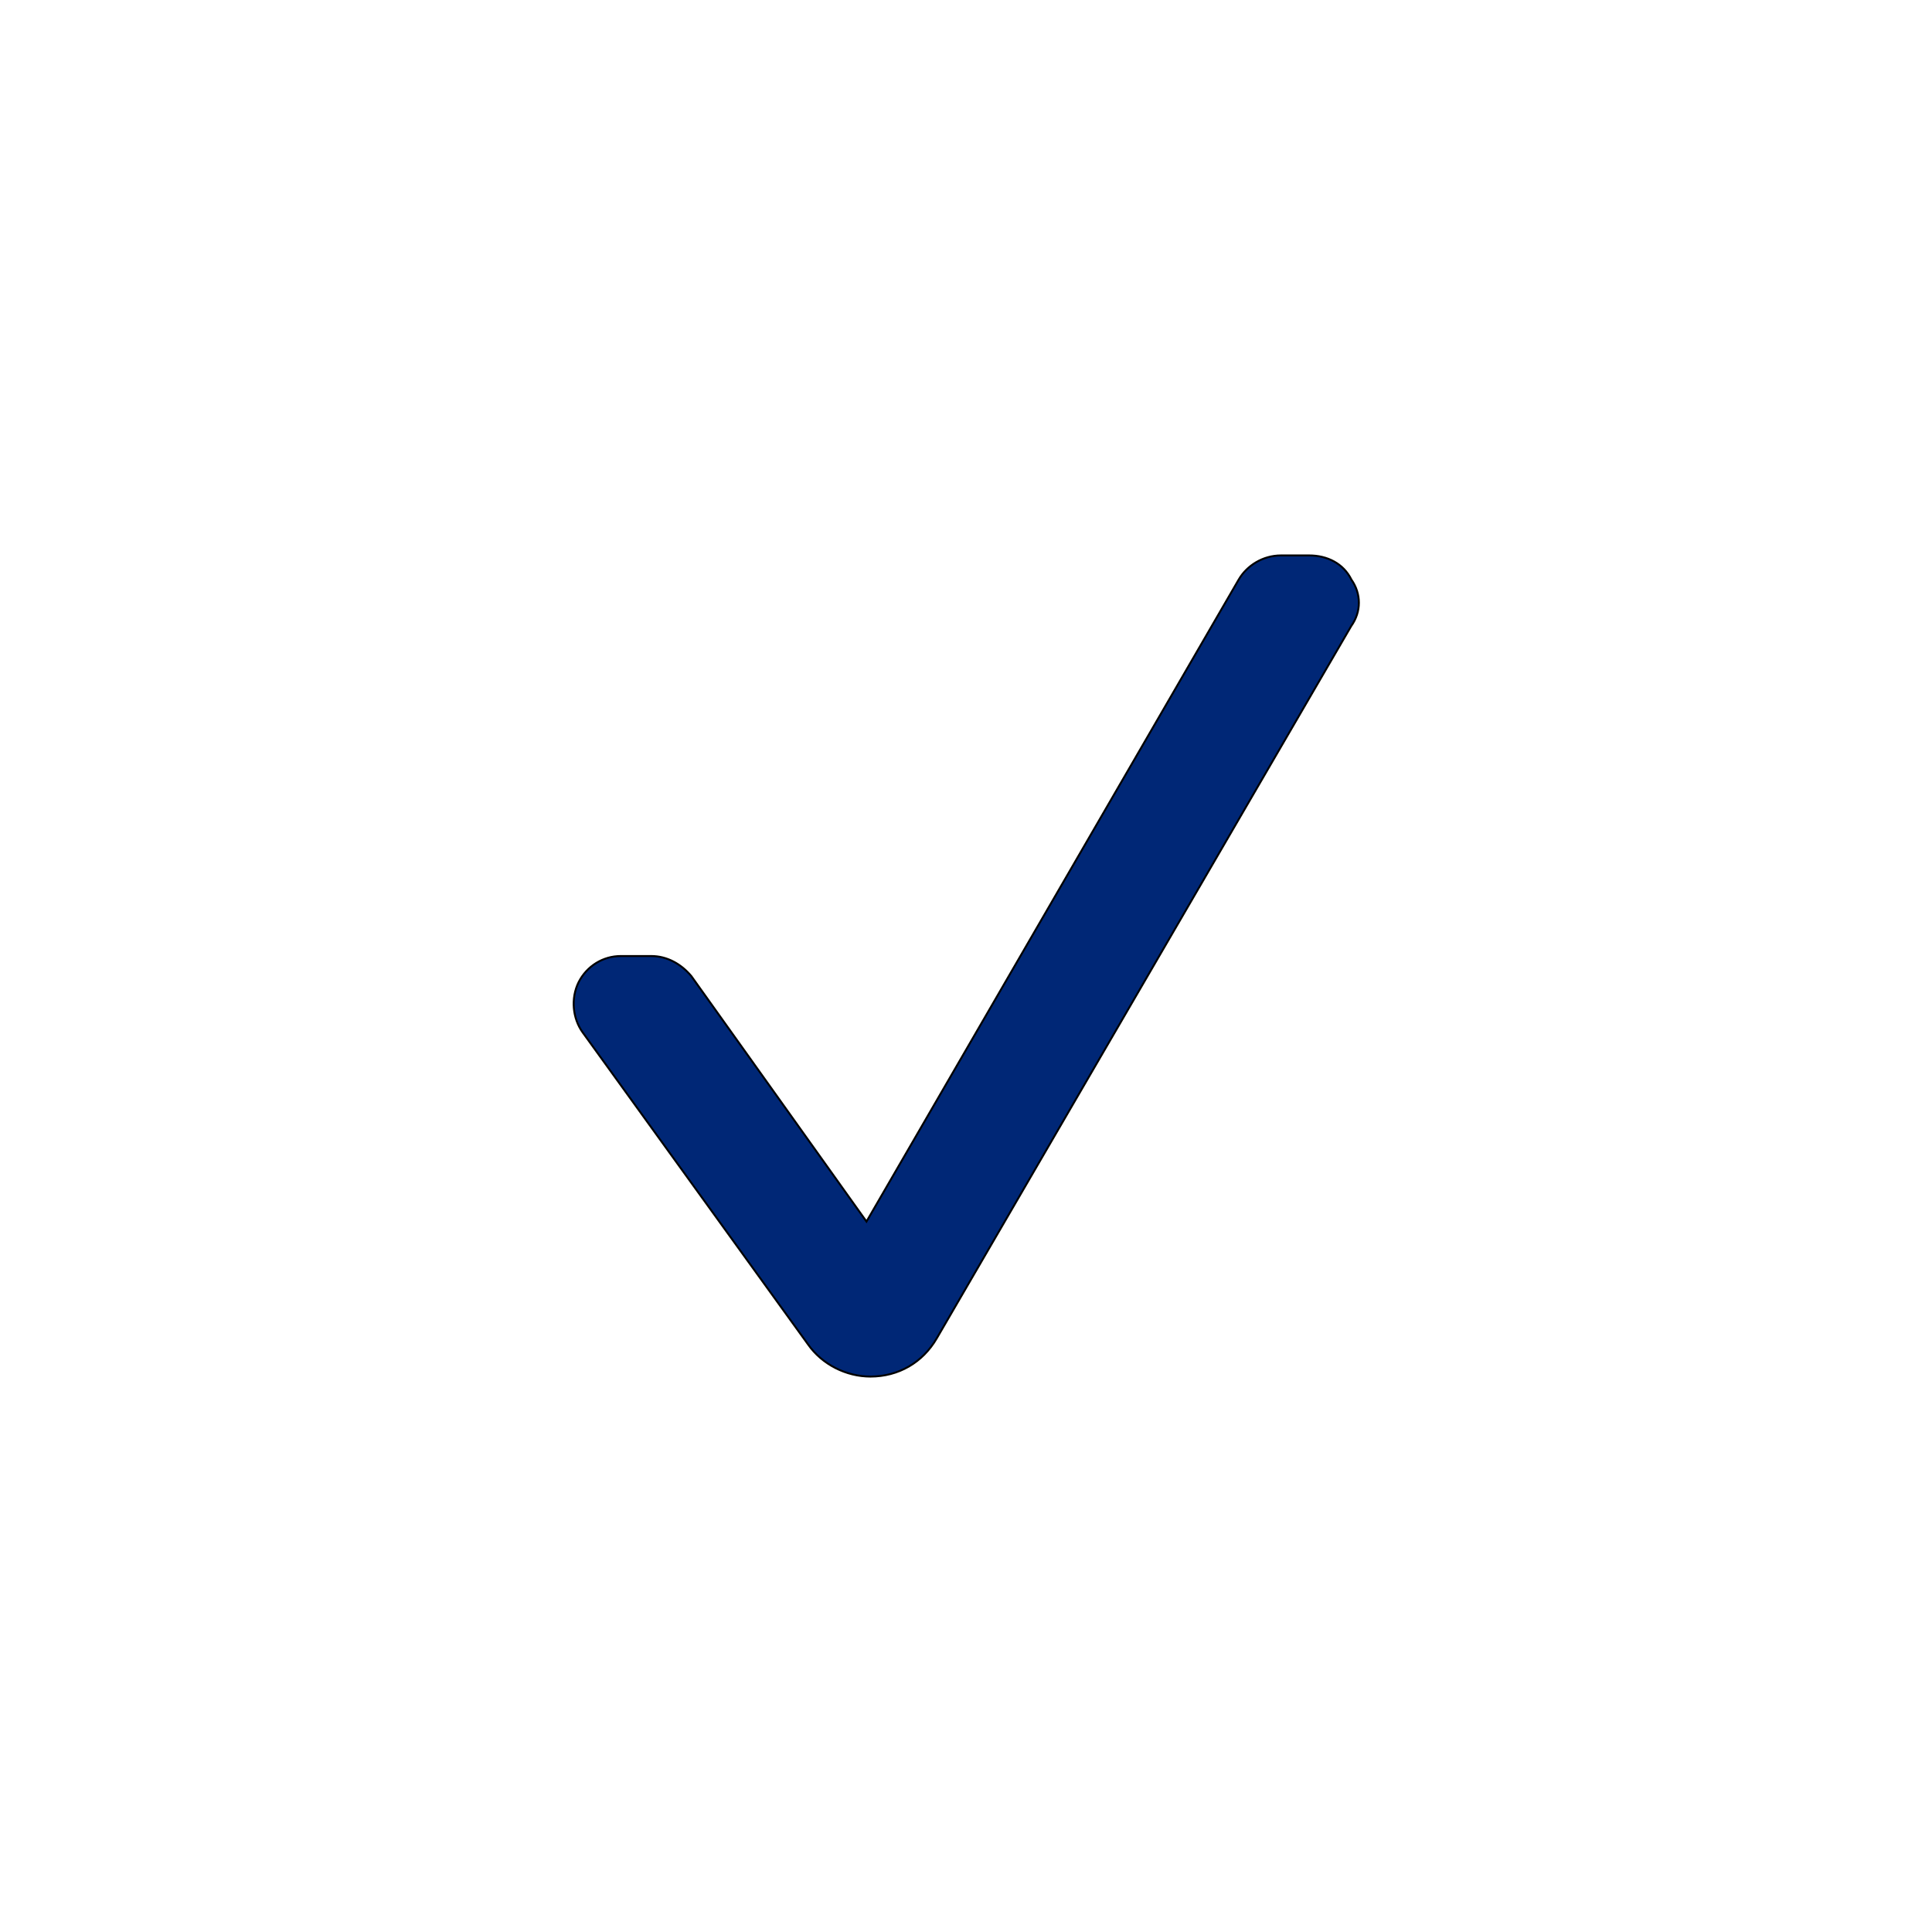 <?xml version="1.0"?>
<svg width="1000" height="1000" xmlns="http://www.w3.org/2000/svg" xmlns:svg="http://www.w3.org/2000/svg">
 <g>
  <title>Layer 1</title>
  <g stroke="null" id="package_check">
   <path stroke="null" id="svg_1" d="m699.488,300.004c-4.145,-8.369 -12.514,-12.514 -21.9,-12.514l-14.548,0c-9.386,0 -17.677,5.24 -21.9,12.514l-192.644,332.258l-90.651,-127.021c-5.24,-6.257 -12.514,-10.403 -20.805,-10.403l-15.643,0c-9.386,0 -17.677,5.24 -21.9,13.531c-4.145,8.369 -3.129,18.772 2.112,26.046l116.619,161.436c7.274,10.403 19.788,16.66 32.303,16.66c14.548,0 27.062,-7.274 34.336,-19.788l214.544,-368.706c5.24,-7.352 5.24,-16.66 0.078,-24.012z" fill="#002776"/>
  </g>
 </g>
</svg>